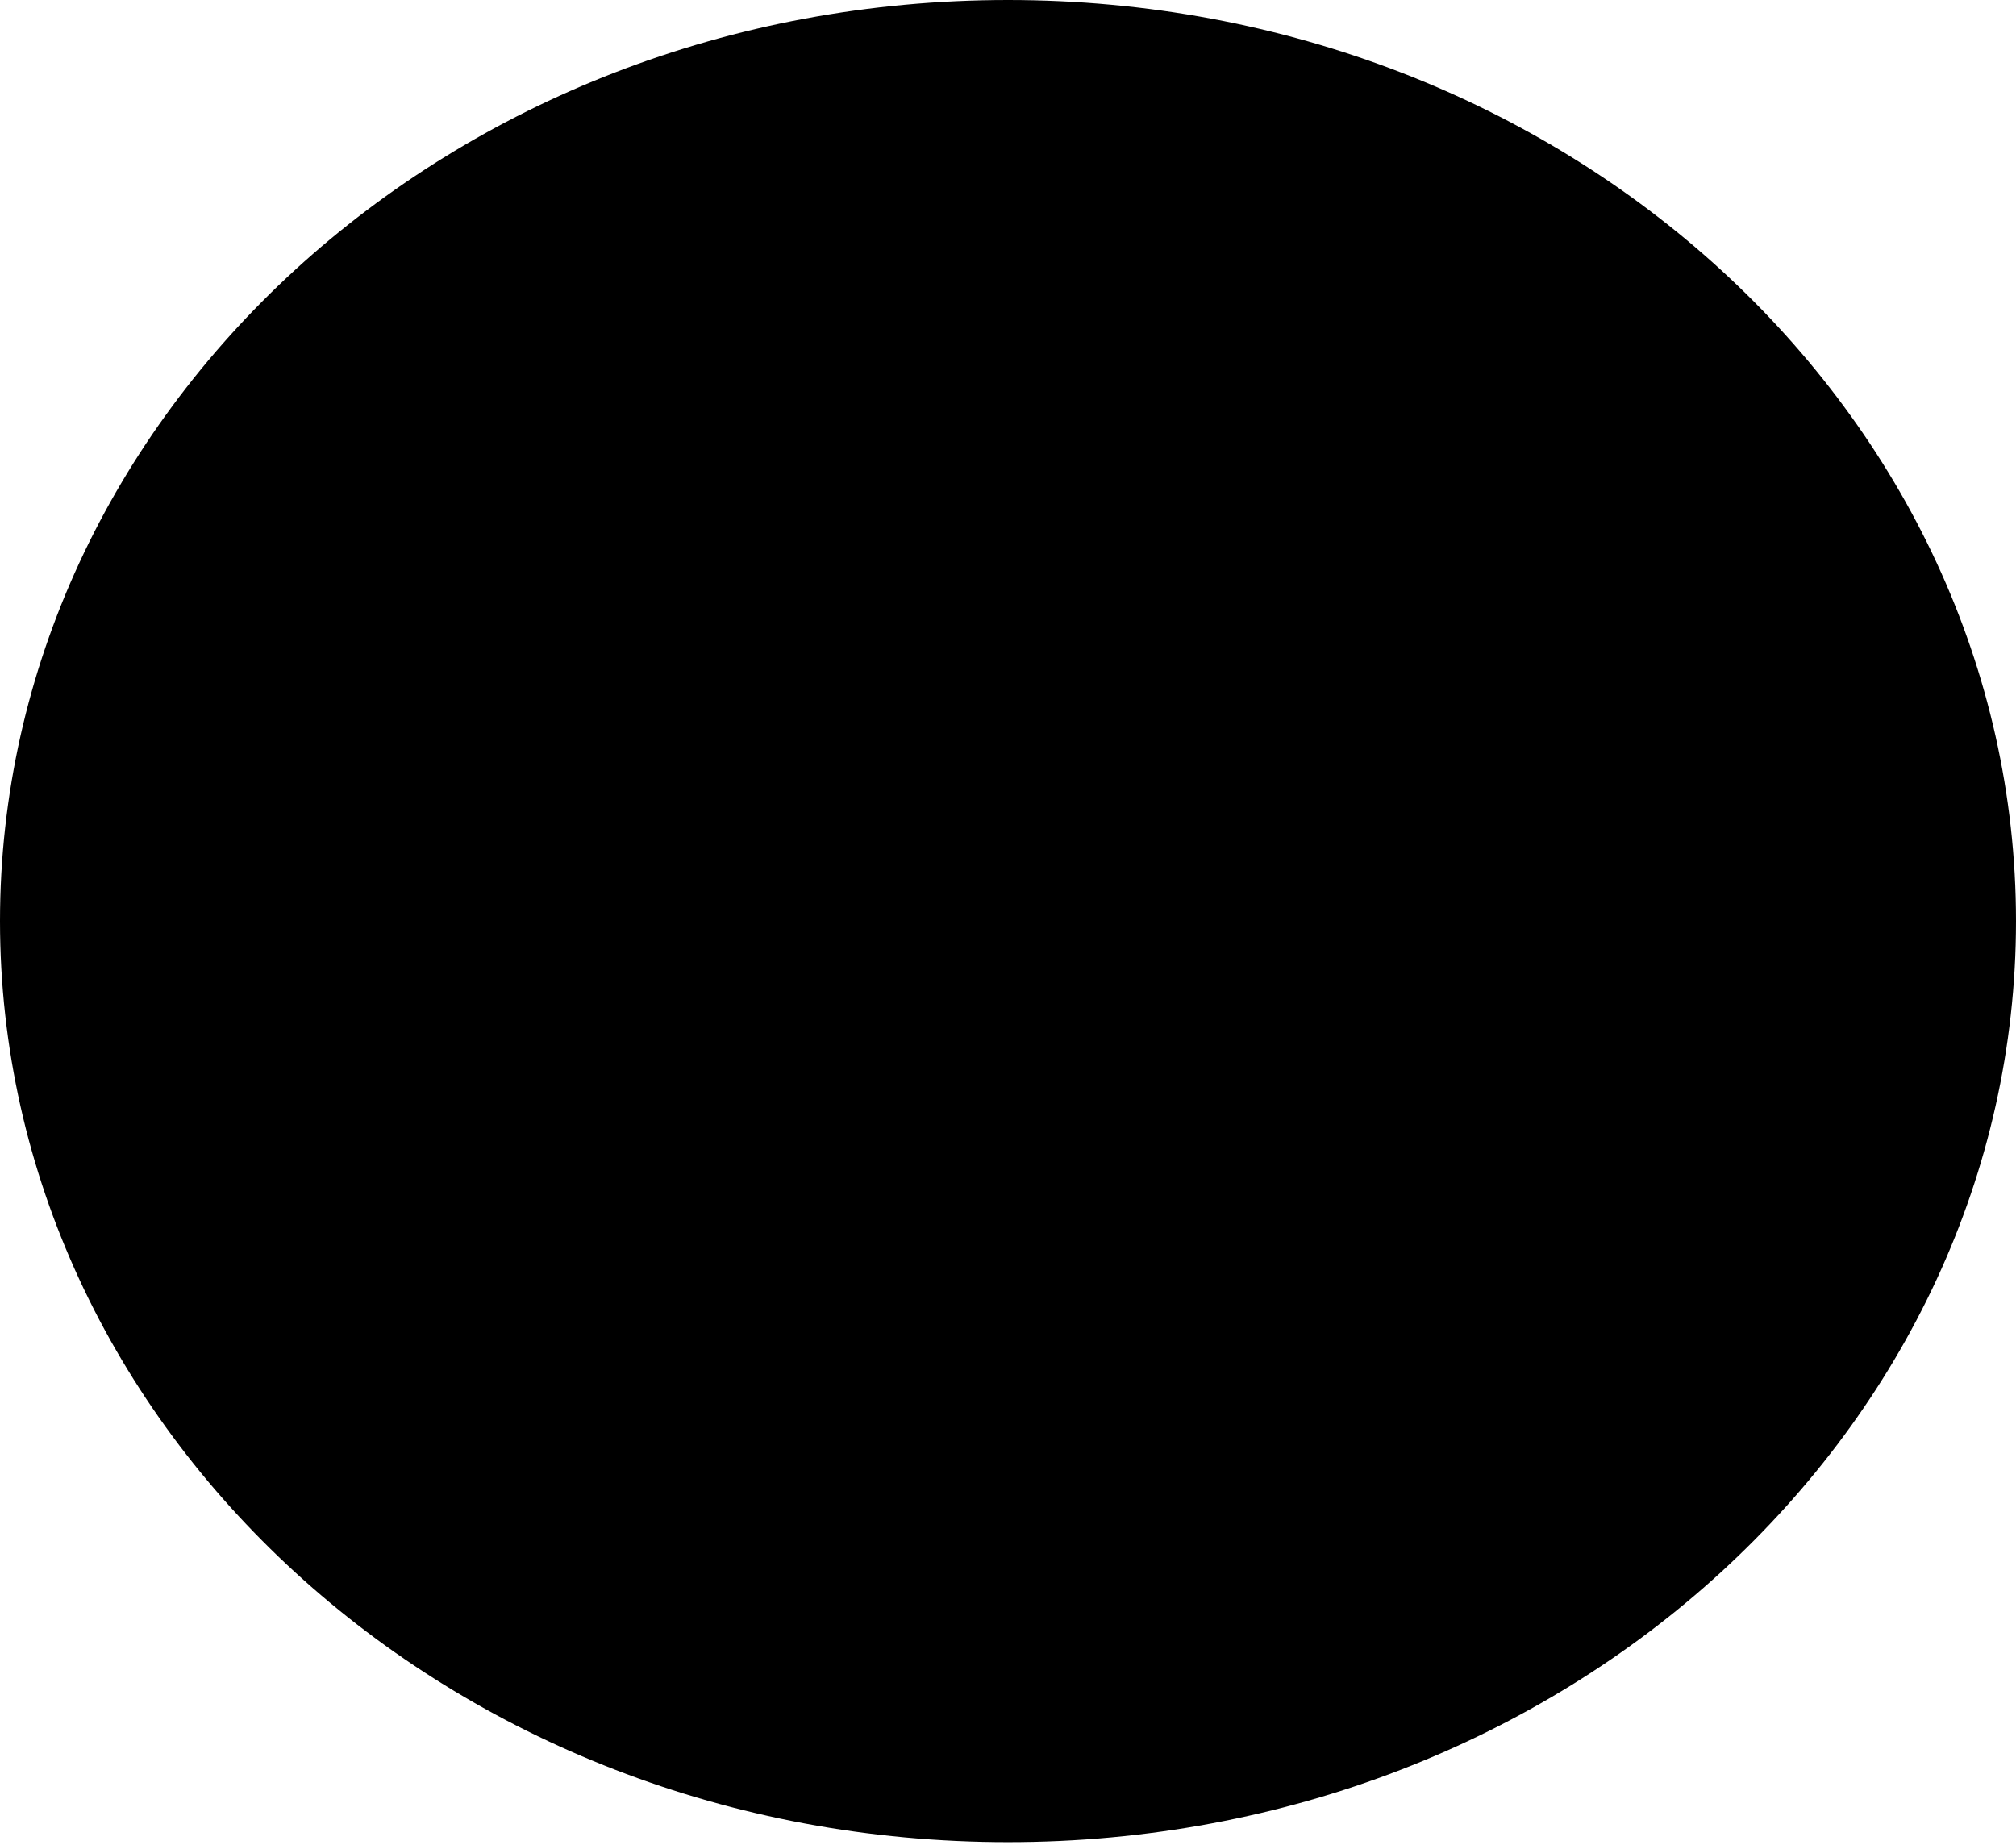 <svg width="165" height="151" viewBox="0 0 165 151" fill="black" xmlns="http://www.w3.org/2000/svg">
<path d="M29.416 63.408C29.416 60.714 29.93 58.186 30.959 55.825C31.989 53.463 33.381 51.405 35.137 49.649C36.923 47.863 38.997 46.455 41.358 45.426C43.72 44.397 46.248 43.882 48.942 43.882H78.822V56.915H48.942C48.034 56.915 47.186 57.081 46.399 57.414C45.612 57.747 44.916 58.216 44.31 58.822C43.735 59.397 43.281 60.078 42.948 60.865C42.615 61.652 42.448 62.5 42.448 63.408C42.448 64.316 42.615 65.179 42.948 65.997C43.281 66.784 43.735 67.48 44.31 68.085C44.916 68.661 45.612 69.115 46.399 69.448C47.186 69.781 48.034 69.947 48.942 69.947H61.975C64.669 69.947 67.197 70.462 69.558 71.491C71.95 72.49 74.023 73.883 75.779 75.669C77.565 77.425 78.958 79.499 79.957 81.89C80.986 84.251 81.501 86.779 81.501 89.474C81.501 92.168 80.986 94.696 79.957 97.057C78.958 99.418 77.565 101.492 75.779 103.278C74.023 105.034 71.95 106.427 69.558 107.456C67.197 108.485 64.669 109 61.975 109H33.048V95.967H61.975C62.883 95.967 63.73 95.801 64.518 95.468C65.305 95.135 65.986 94.681 66.561 94.106C67.166 93.5 67.636 92.804 67.969 92.017C68.302 91.23 68.468 90.382 68.468 89.474C68.468 88.565 68.302 87.718 67.969 86.931C67.636 86.144 67.166 85.462 66.561 84.887C65.986 84.282 65.305 83.812 64.518 83.48C63.73 83.147 62.883 82.98 61.975 82.98H48.942C46.248 82.98 43.72 82.465 41.358 81.436C38.997 80.407 36.923 79.014 35.137 77.258C33.381 75.472 31.989 73.398 30.959 71.037C29.93 68.645 29.416 66.103 29.416 63.408ZM134.722 109H90.084V43.882H134.722V56.915H103.116V69.947H124.504V82.98H103.116V95.967H134.722V109Z" fill="black"/>
<path d="M82.5 5C125.736 5 160 36.928 160 75.388C160 113.847 125.736 145.775 82.5 145.775C39.264 145.775 5 113.847 5 75.388C5 36.928 39.264 5 82.5 5Z" stroke="black" stroke-width="10"/>
</svg>
